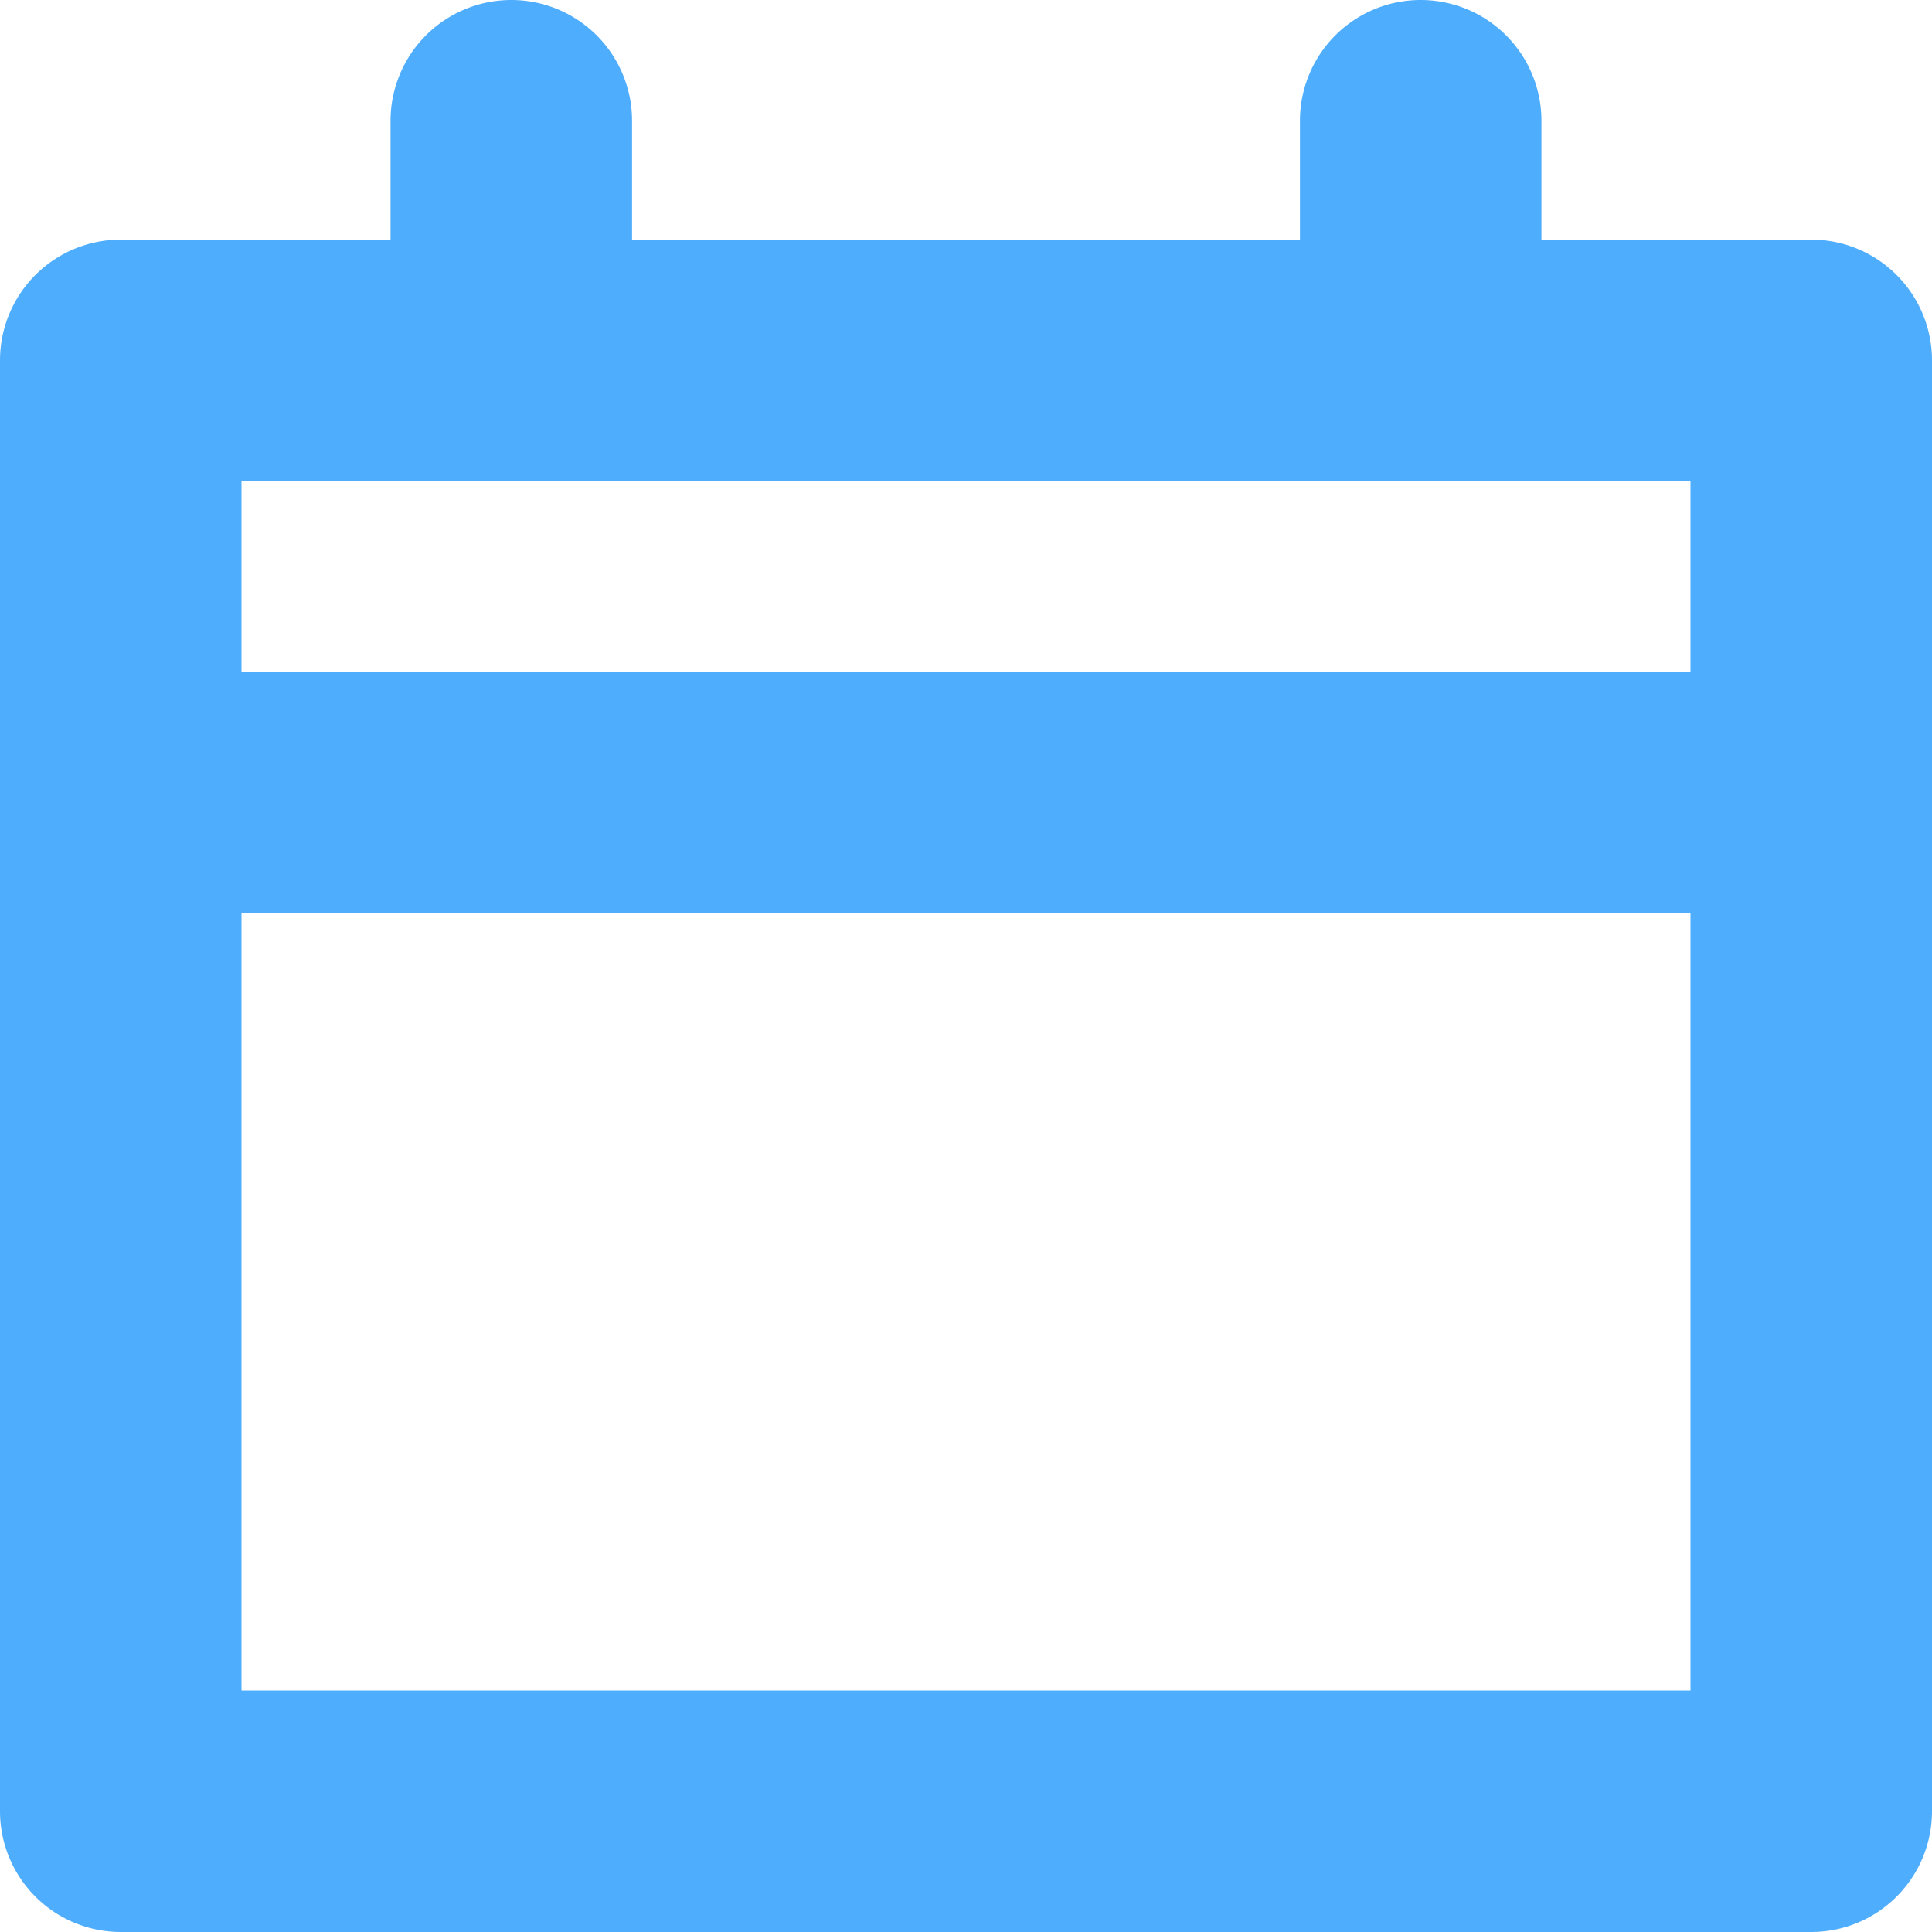<svg id="Layer_1" height="512" viewBox="0 0 512 512" width="512" xmlns="http://www.w3.org/2000/svg" xmlns:xlink="http://www.w3.org/1999/xlink" data-name="Layer 1"><linearGradient id="linear-gradient" gradientUnits="userSpaceOnUse" x1="256" x2="256" y2="512"> <stop offset="1" stop-color="#4fadfe"/></linearGradient><path d="m480 63.507h-71.5v-31.507a32 32 0 0 0 -64 0v31.507h-177v-31.507a32 32 0 0 0 -64 0v31.507h-71.5a32 32 0 0 0 -32 32v384.493a32 32 0 0 0 32 32h448a32 32 0 0 0 32-32v-384.493a32 32 0 0 0 -32-32zm-32 64v50.493h-384v-50.493zm-384 320.493v-206h384v206z" fill="url(#linear-gradient)"/></svg>